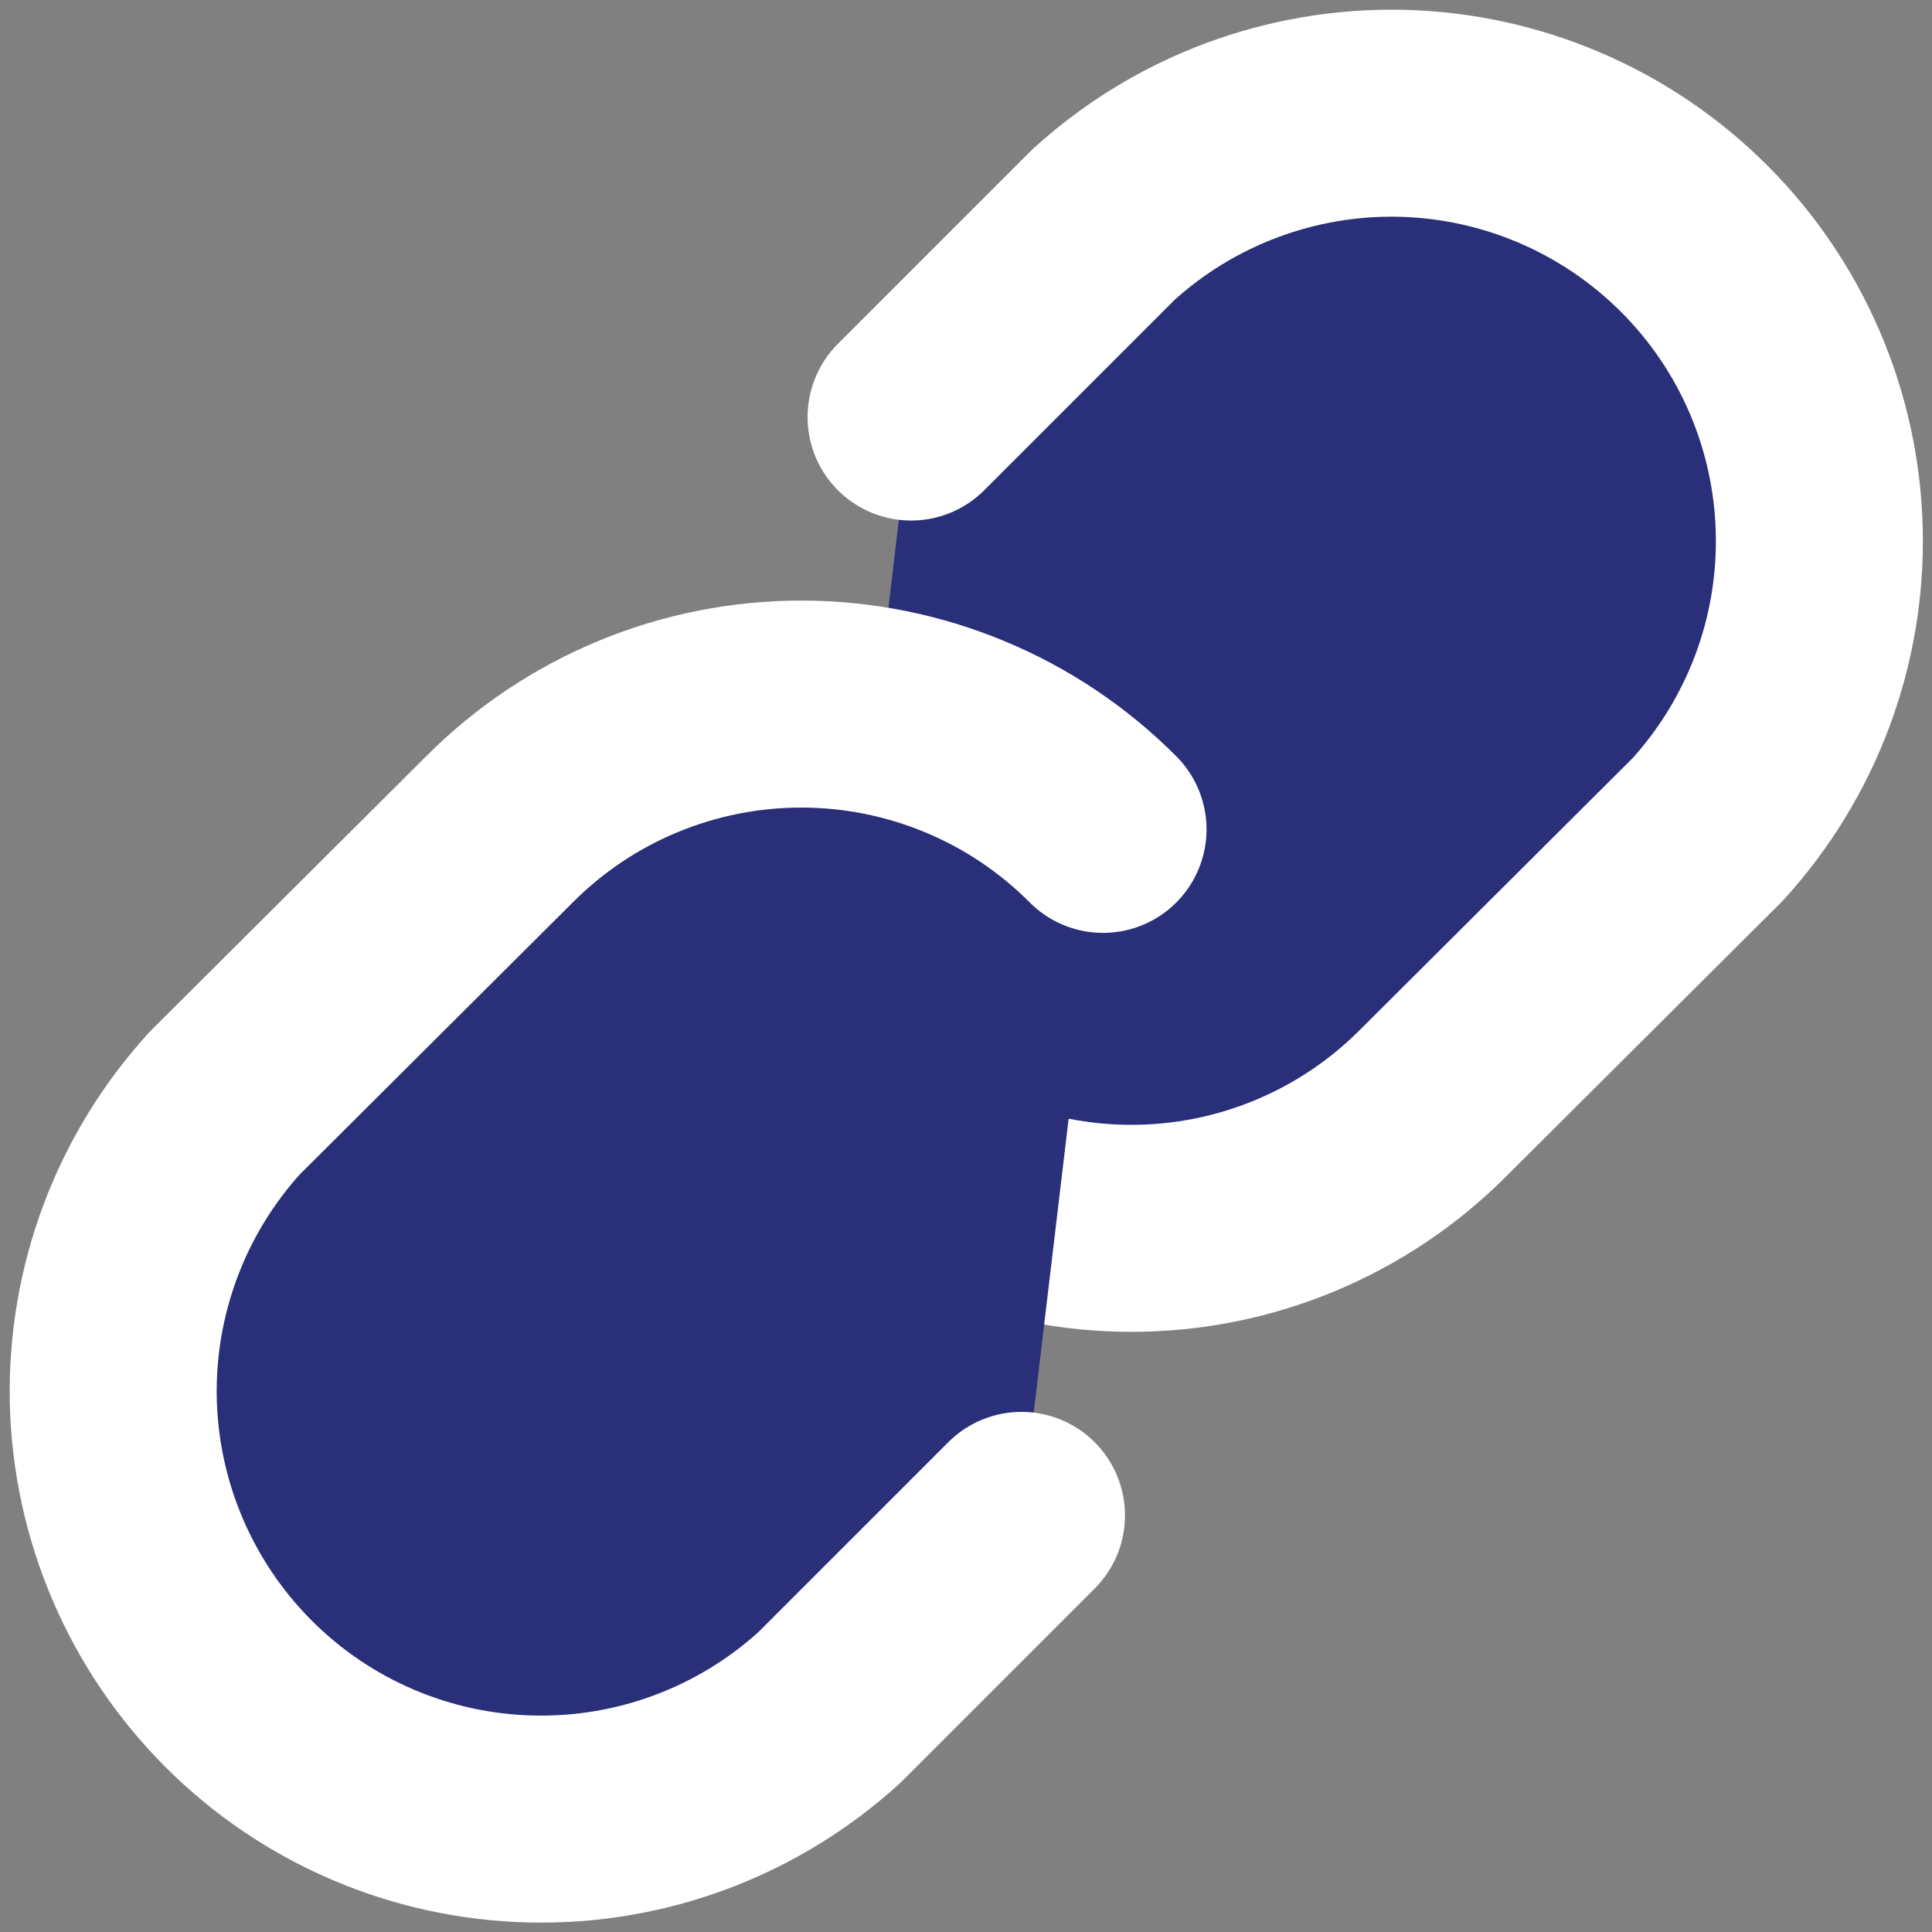 <svg width="14" height="14" viewBox="0 0 14 14" fill="none" xmlns="http://www.w3.org/2000/svg">
<rect x="0" y="0" width="14" height="14" fill="#808080" stroke="none"/>
<path d="M6.602 3.022L7.995 1.629C8.584 1.092 9.358 0.803 10.155 0.821C10.952 0.84 11.712 1.165 12.276 1.729C12.84 2.292 13.165 3.052 13.183 3.849C13.202 4.647 12.912 5.42 12.375 6.01L10.385 7.993C10.098 8.281 9.758 8.509 9.382 8.665C9.007 8.821 8.605 8.901 8.198 8.901C7.792 8.901 7.39 8.821 7.015 8.665C6.639 8.509 6.298 8.281 6.012 7.993" fill="#292F78"/>
<path d="M6.602 3.022L7.995 1.629C8.584 1.092 9.358 0.803 10.155 0.821C10.952 0.84 11.712 1.165 12.276 1.729C12.84 2.292 13.165 3.052 13.183 3.849C13.202 4.647 12.912 5.42 12.375 6.01L10.385 7.993C10.098 8.281 9.758 8.509 9.382 8.665C9.007 8.821 8.605 8.901 8.198 8.901C7.792 8.901 7.39 8.821 7.015 8.665C6.639 8.509 6.298 8.281 6.012 7.993" stroke="white" stroke-width="1.5" stroke-linecap="round" stroke-linejoin="round"/>
<path d="M7.402 10.981L6.01 12.373C5.42 12.91 4.647 13.2 3.849 13.181C3.052 13.163 2.292 12.838 1.729 12.274C1.165 11.71 0.84 10.95 0.821 10.153C0.803 9.356 1.092 8.582 1.629 7.993L3.619 6.01C3.906 5.722 4.247 5.493 4.622 5.338C4.997 5.182 5.4 5.102 5.806 5.102C6.212 5.102 6.615 5.182 6.99 5.338C7.365 5.493 7.706 5.722 7.993 6.01" fill="#292F78"/>
<path d="M7.402 10.981L6.01 12.373C5.42 12.91 4.647 13.2 3.849 13.181C3.052 13.163 2.292 12.838 1.729 12.274C1.165 11.71 0.84 10.95 0.821 10.153C0.803 9.356 1.092 8.582 1.629 7.993L3.619 6.01C3.906 5.722 4.247 5.493 4.622 5.338C4.997 5.182 5.4 5.102 5.806 5.102C6.212 5.102 6.615 5.182 6.99 5.338C7.365 5.493 7.706 5.722 7.993 6.01" stroke="white" stroke-width="1.5" stroke-linecap="round" stroke-linejoin="round"/>
</svg>

